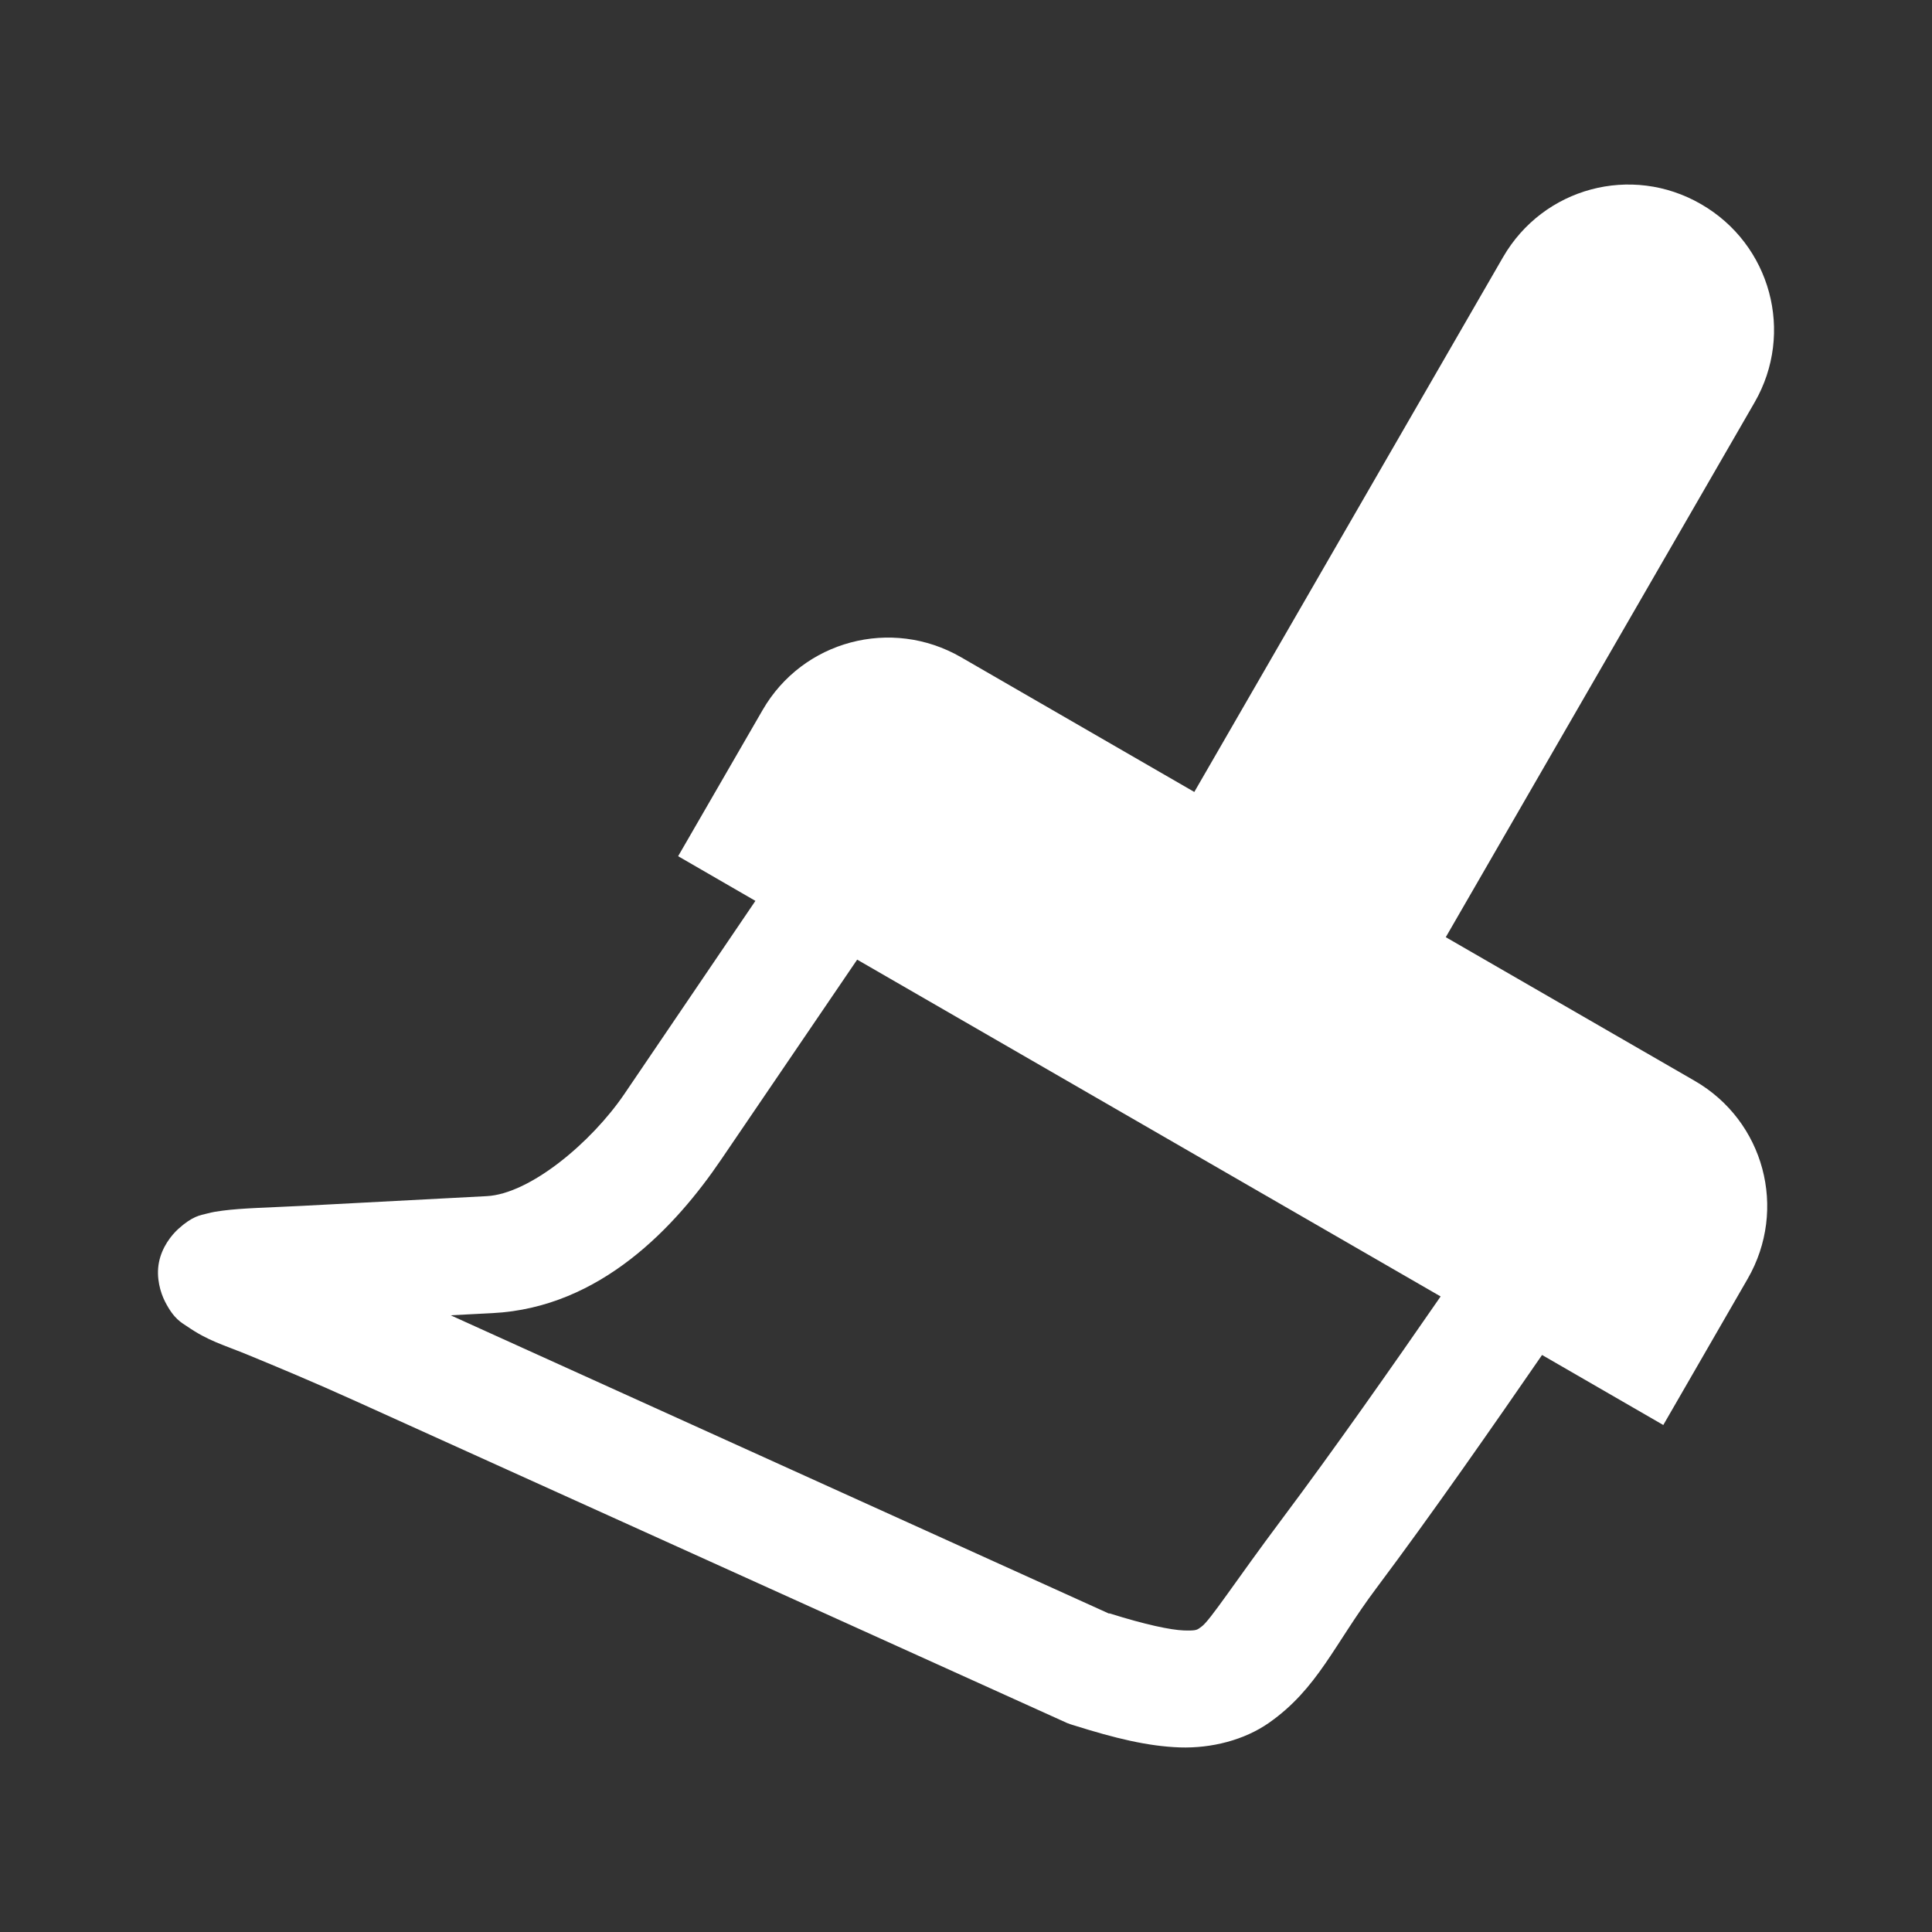<svg width="24" height="24" viewBox="0 0 24 24" fill="none" xmlns="http://www.w3.org/2000/svg">
<rect x="0" y="0" width="24" height="24" fill="#333333" stroke="none"/>
<path d="M21.131 2.536C21.997 3.035 22.295 4.134 21.796 4.999L17.96 11.642L21.051 13.426C21.916 13.925 22.209 15.021 21.71 15.886L20.662 17.702L19.156 16.832C18.559 17.698 17.789 18.806 17.093 19.735C16.57 20.433 16.37 20.976 15.763 21.402C15.46 21.614 15.052 21.72 14.656 21.707C14.259 21.693 13.853 21.594 13.338 21.432C13.31 21.424 13.283 21.415 13.256 21.404L4.429 17.41C3.877 17.16 3.434 16.977 3.098 16.838C2.763 16.7 2.592 16.661 2.323 16.476C2.256 16.43 2.162 16.389 2.049 16.167C1.993 16.056 1.938 15.873 1.974 15.684C2.01 15.495 2.127 15.346 2.215 15.266C2.393 15.105 2.49 15.096 2.568 15.076C2.646 15.055 2.704 15.047 2.766 15.039C3.014 15.007 3.313 15.002 3.765 14.979L6.045 14.859C6.582 14.832 7.346 14.193 7.756 13.59L9.384 11.191L8.424 10.636L9.473 8.821C9.972 7.956 11.073 7.665 11.938 8.164L14.836 9.838L18.671 3.195C19.171 2.33 20.267 2.036 21.131 2.536L21.131 2.536ZM17.896 16.105L10.648 11.921L8.956 14.408C8.398 15.229 7.464 16.244 6.118 16.312L5.598 16.339L13.773 20.043C13.779 20.044 13.78 20.041 13.786 20.043C14.232 20.183 14.543 20.248 14.707 20.254C14.873 20.259 14.87 20.246 14.924 20.208C15.032 20.133 15.34 19.651 15.928 18.866C16.562 18.02 17.304 16.962 17.896 16.105L17.896 16.105Z" fill="white"/>
</svg>
